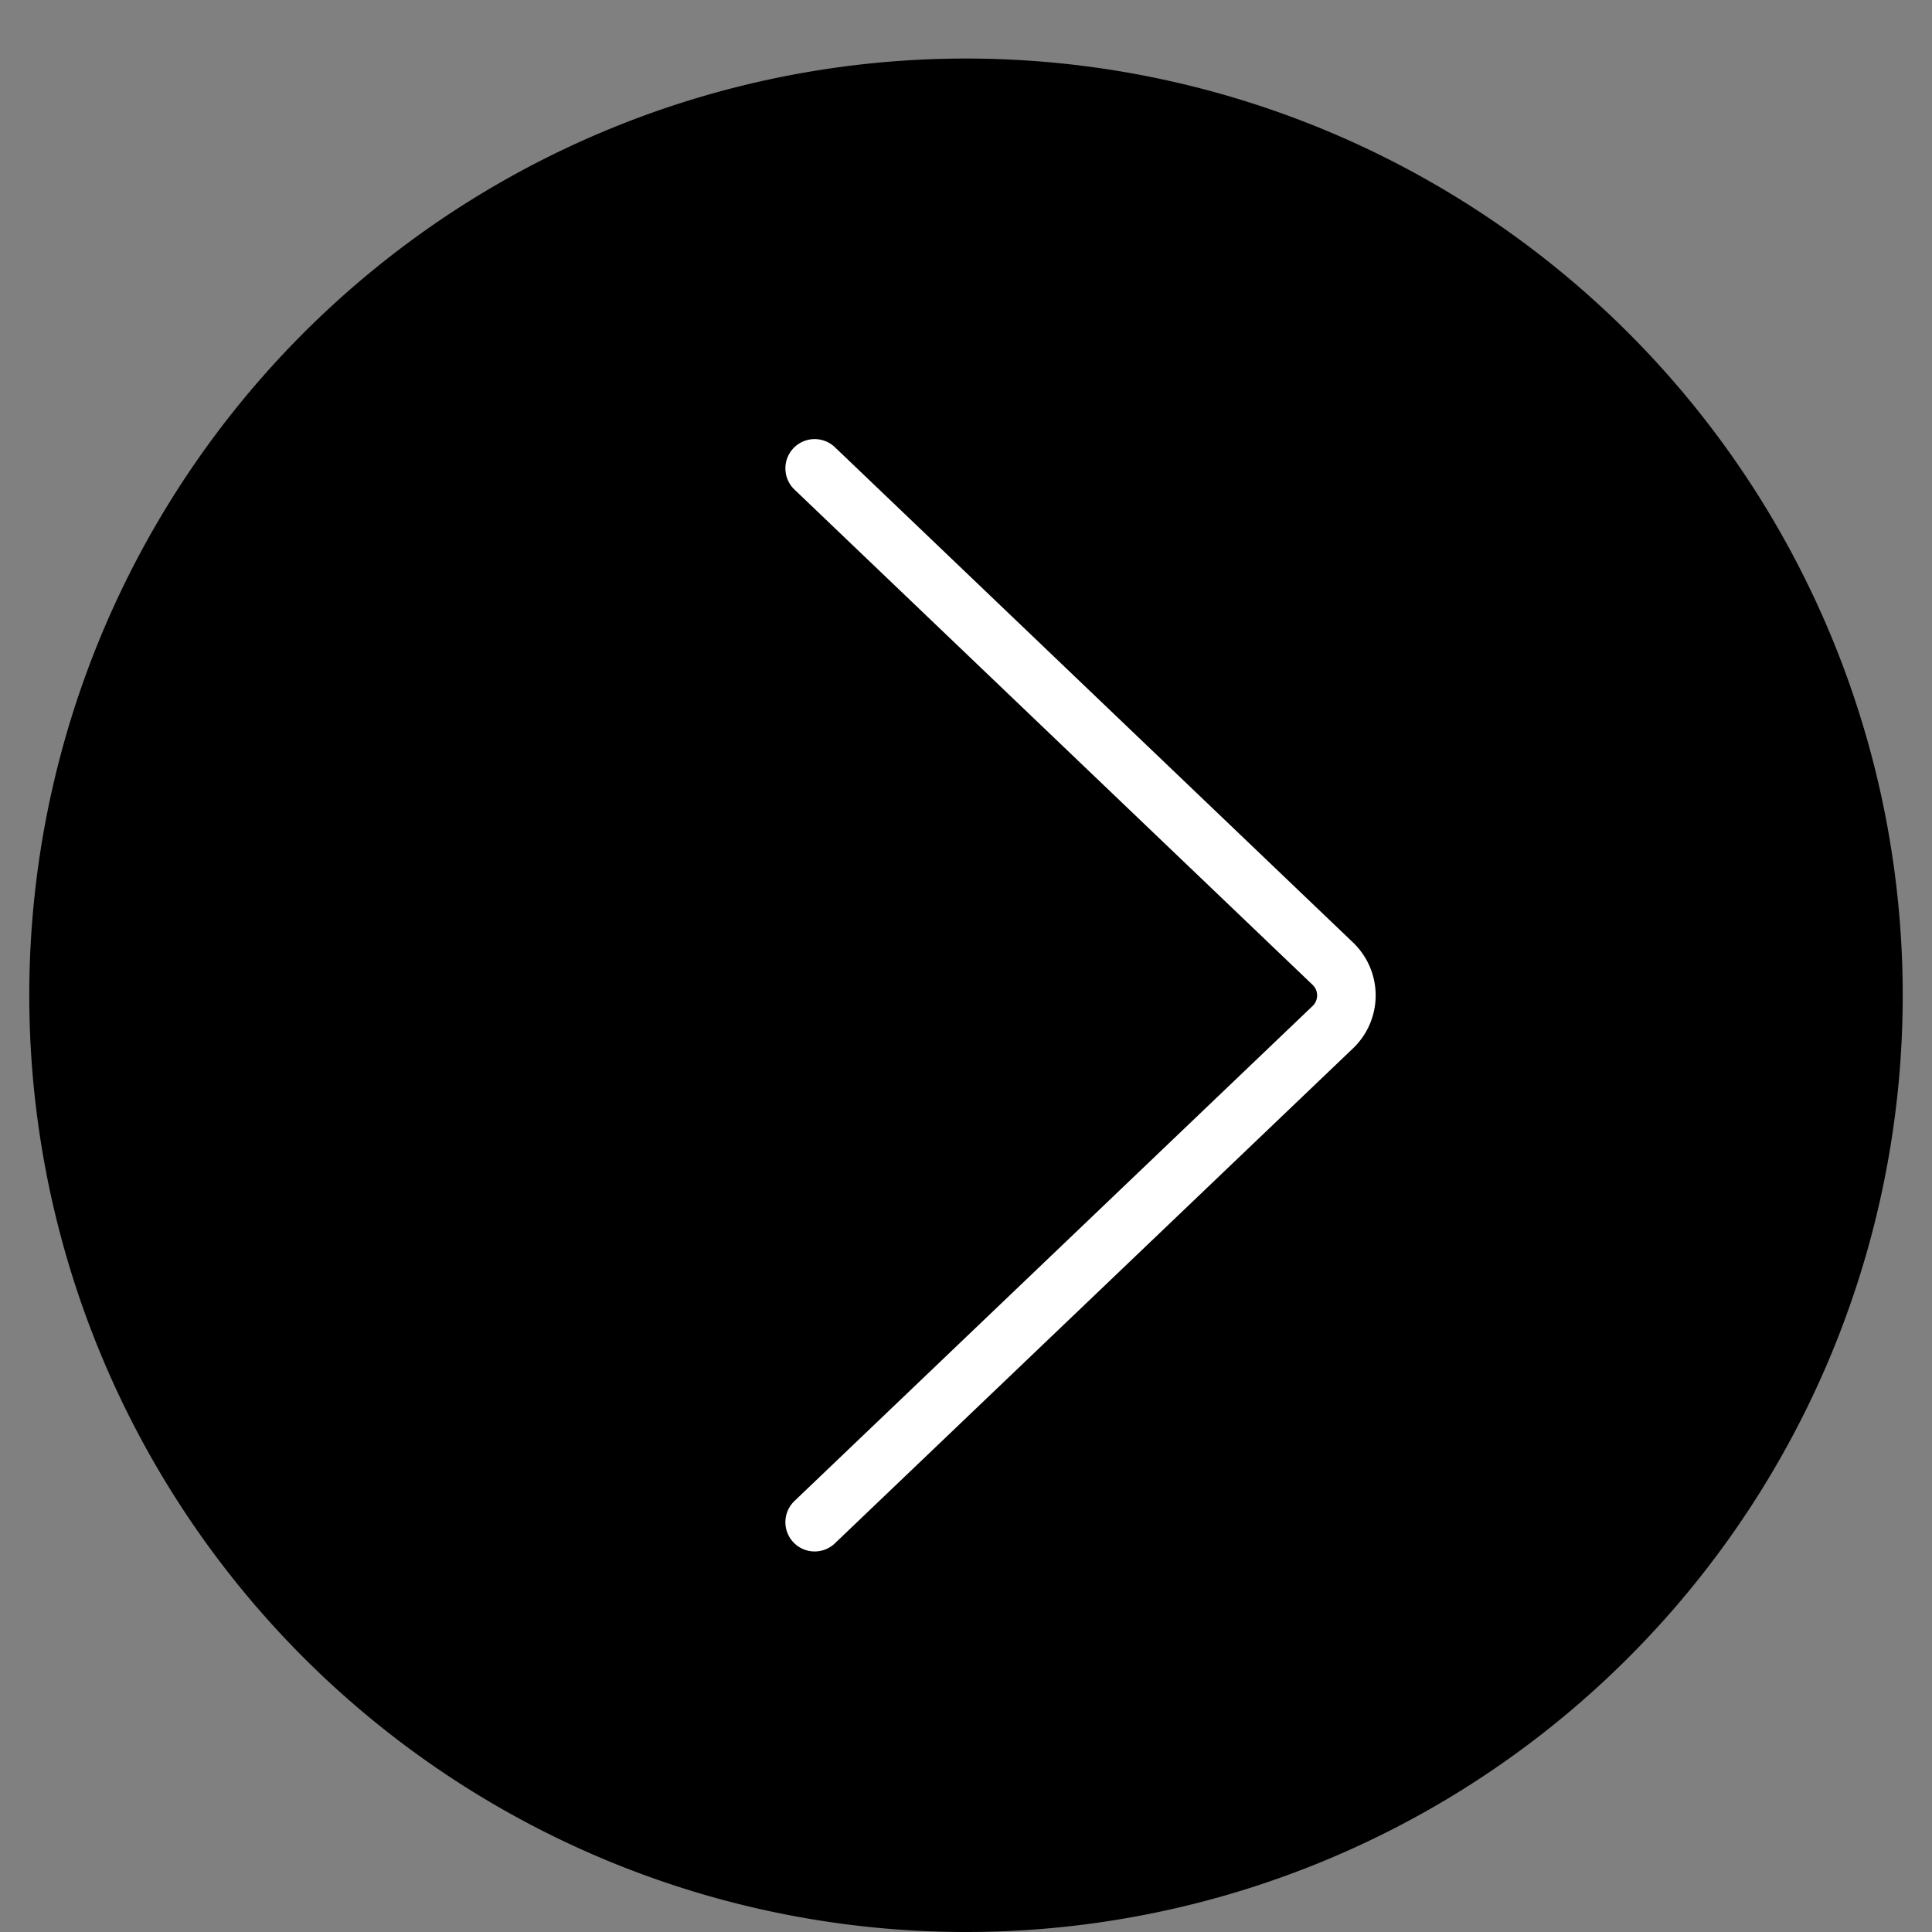 <svg data-name="Livello 1" id="Livello_1" viewBox="0 0 66 66" xmlns="http://www.w3.org/2000/svg"><rect x="0" y="0" width="66" height="66" fill="#808080" stroke="none"/><defs><style>.cls-1{fill:none;stroke:#fff;stroke-linecap:round;stroke-miterlimit:10;stroke-width:2px}</style></defs><title/><path d="M33 66A32 32 0 1 0 1 34a32 32 0 0 0 32 32z"/><path class="cls-1" d="M27.83 52l17.69-16.9a1.5 1.5 0 0 0 0-2.19L27.83 16" data-name="Arrow Left" id="Arrow_Left"/></svg>